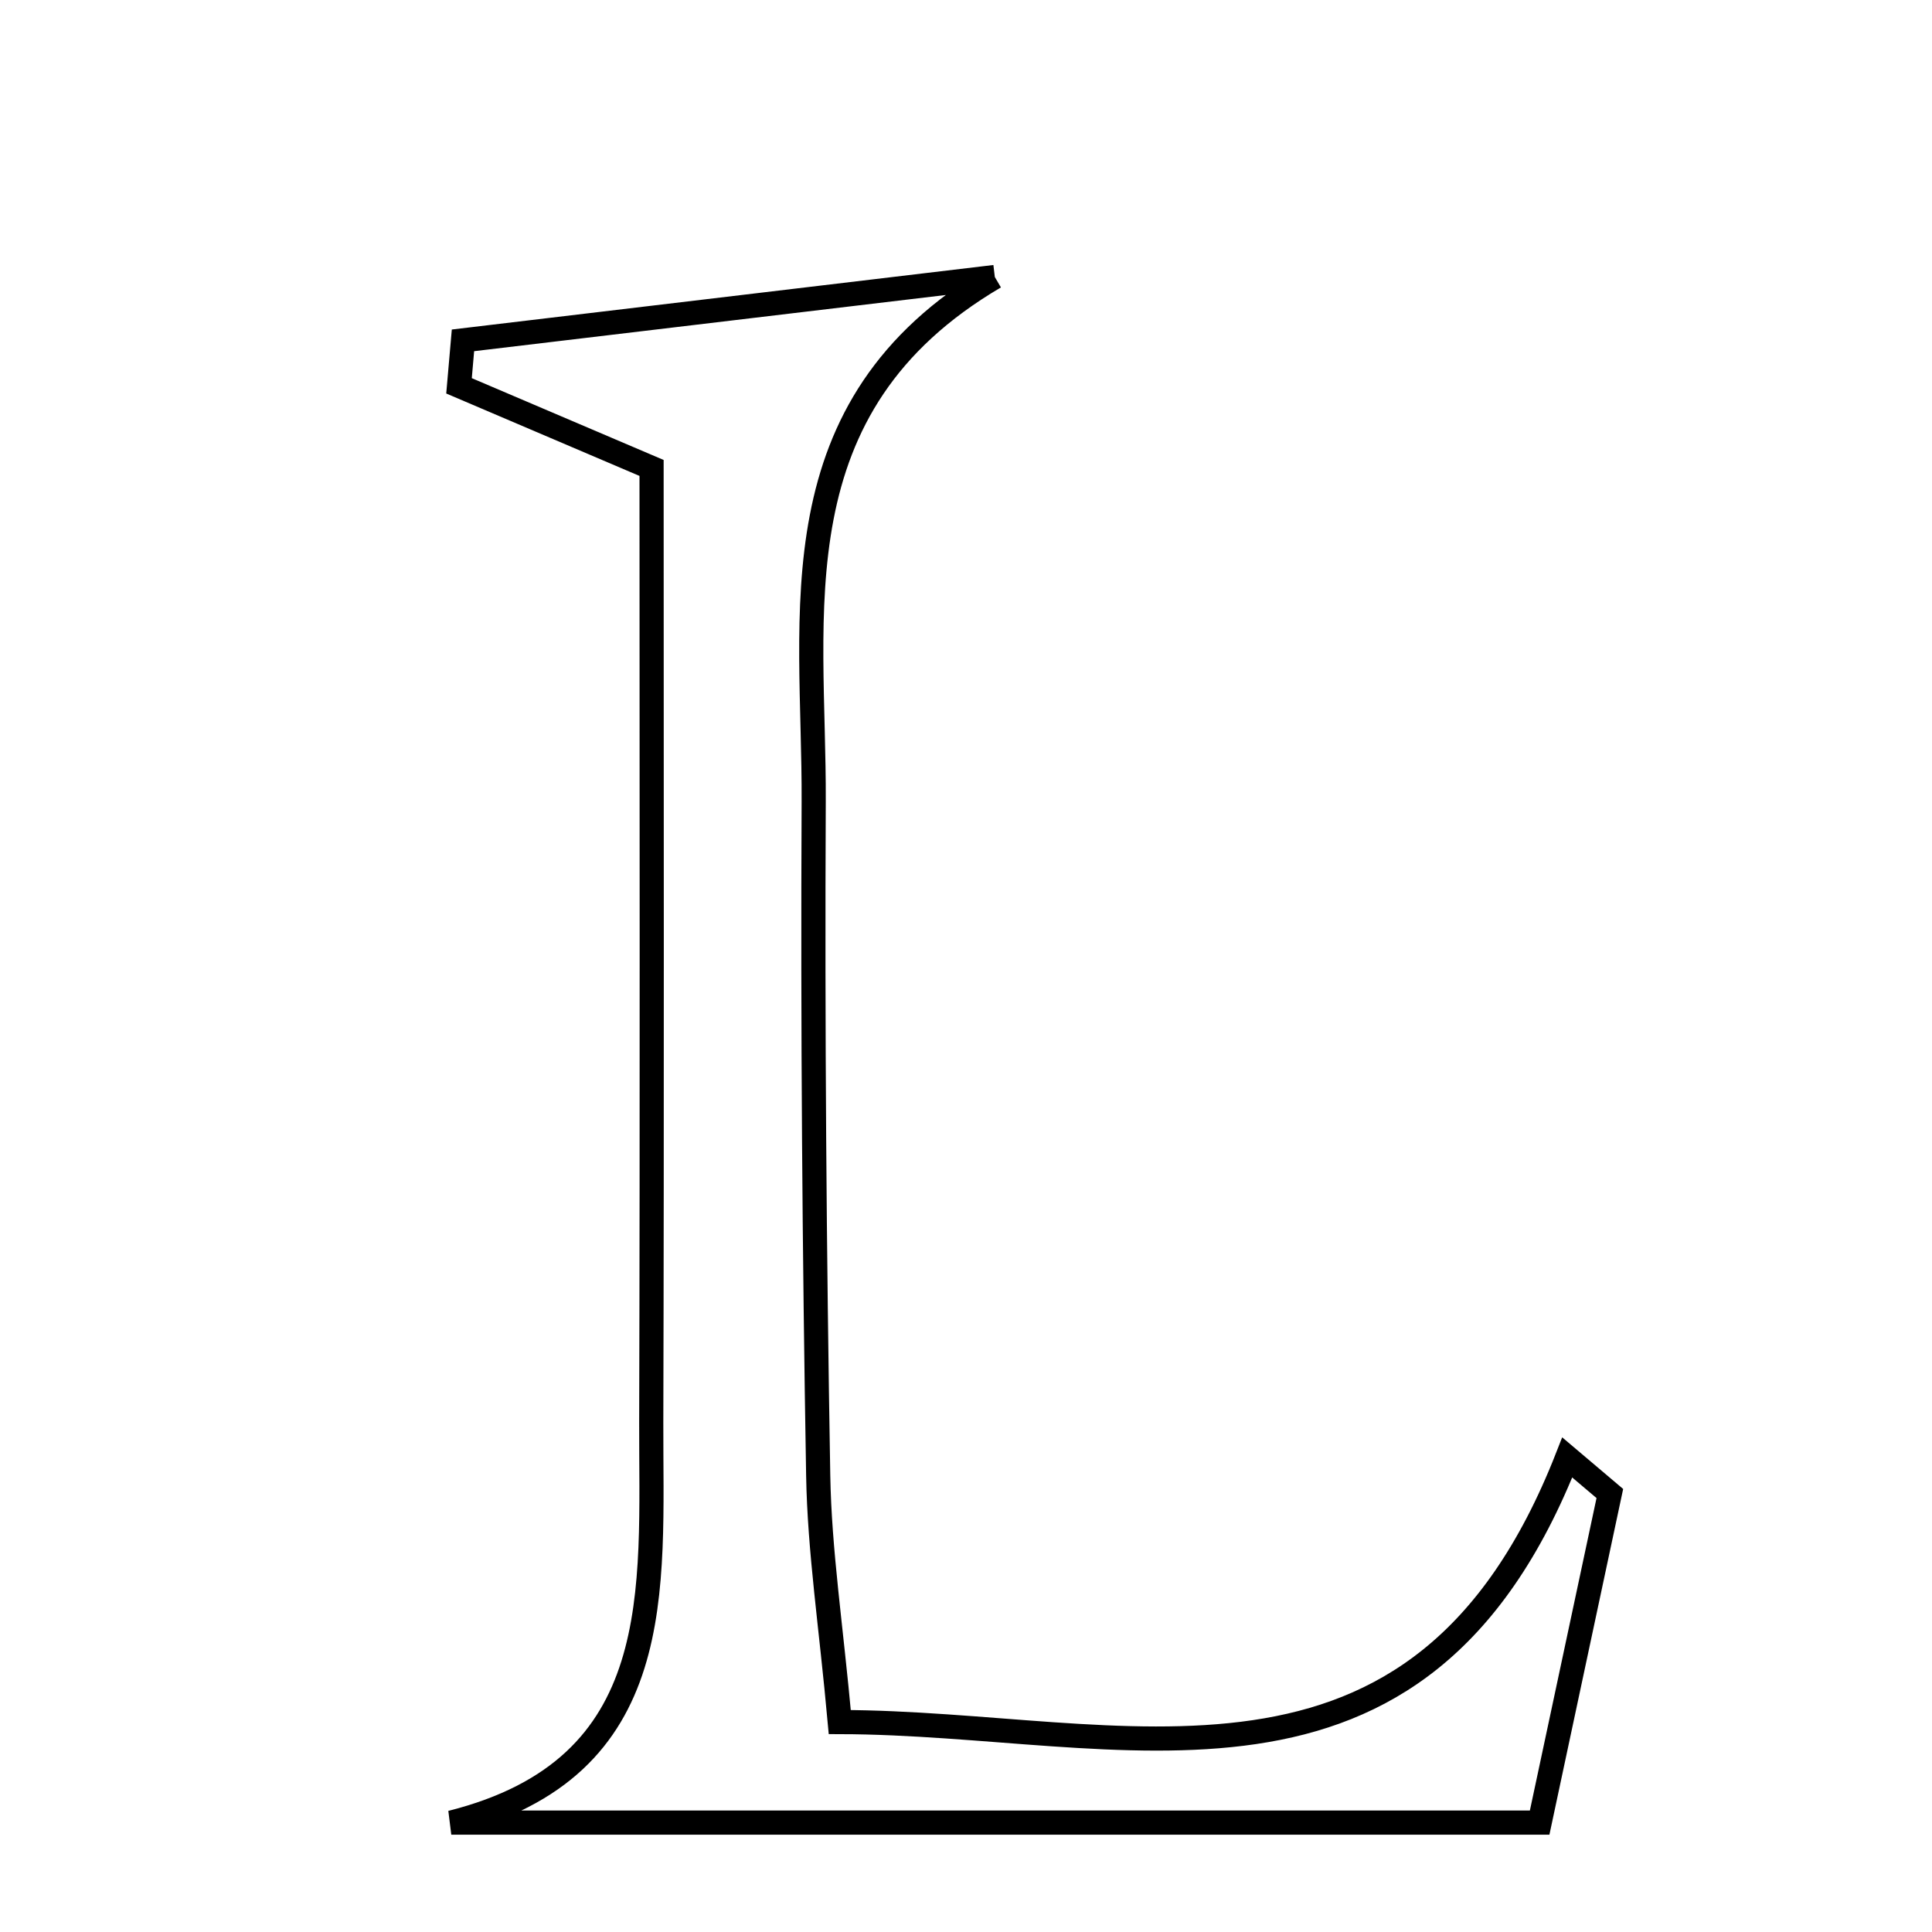 <svg xmlns="http://www.w3.org/2000/svg" viewBox="0.0 0.0 24.0 24.0" height="200px" width="200px"><path fill="none" stroke="black" stroke-width=".3" stroke-opacity="1.0"  filling="0" d="M12.358 3.441 C9.612 5.054 10.119 7.613 10.108 9.959 C10.095 12.749 10.116 15.539 10.164 18.329 C10.18 19.266 10.324 20.202 10.432 21.392 C13.967 21.4 17.621 22.813 19.469 18.105 C19.646 18.255 19.822 18.404 19.998 18.553 C19.734 19.788 19.471 21.024 19.126 22.641 C14.648 22.641 10.192 22.641 5.606 22.641 C8.315 21.958 8.085 19.754 8.09 17.671 C8.101 13.738 8.094 9.803 8.094 5.813 C7.139 5.406 6.42 5.1 5.702 4.793 C5.718 4.605 5.734 4.416 5.751 4.228 C7.953 3.966 10.156 3.703 12.358 3.441"></path></svg>